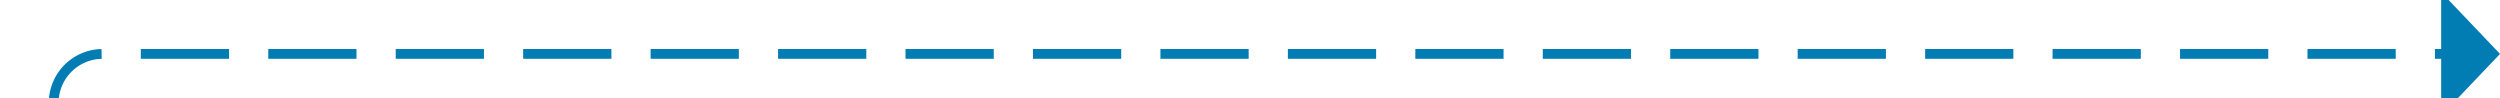 ﻿<?xml version="1.0" encoding="utf-8"?>
<svg version="1.1" xmlns:xlink="http://www.w3.org/1999/xlink" width="255px" height="10px" preserveAspectRatio="xMinYMid meet" viewBox="162 955  255 8" xmlns="http://www.w3.org/2000/svg">
  <path d="M 982.5 1426  L 982.5 1552  A 5 5 0 0 1 977.5 1557.5 L 172 1557.5  A 5 5 0 0 1 167.5 1552.5 L 167.5 964  A 5 5 0 0 1 172.5 959.5 L 412 959.5  " stroke-width="1" stroke-dasharray="9,4" stroke="#027db4" fill="none" />
  <path d="M 411 965.8  L 417 959.5  L 411 953.2  L 411 965.8  Z " fill-rule="nonzero" fill="#027db4" stroke="none" />
</svg>